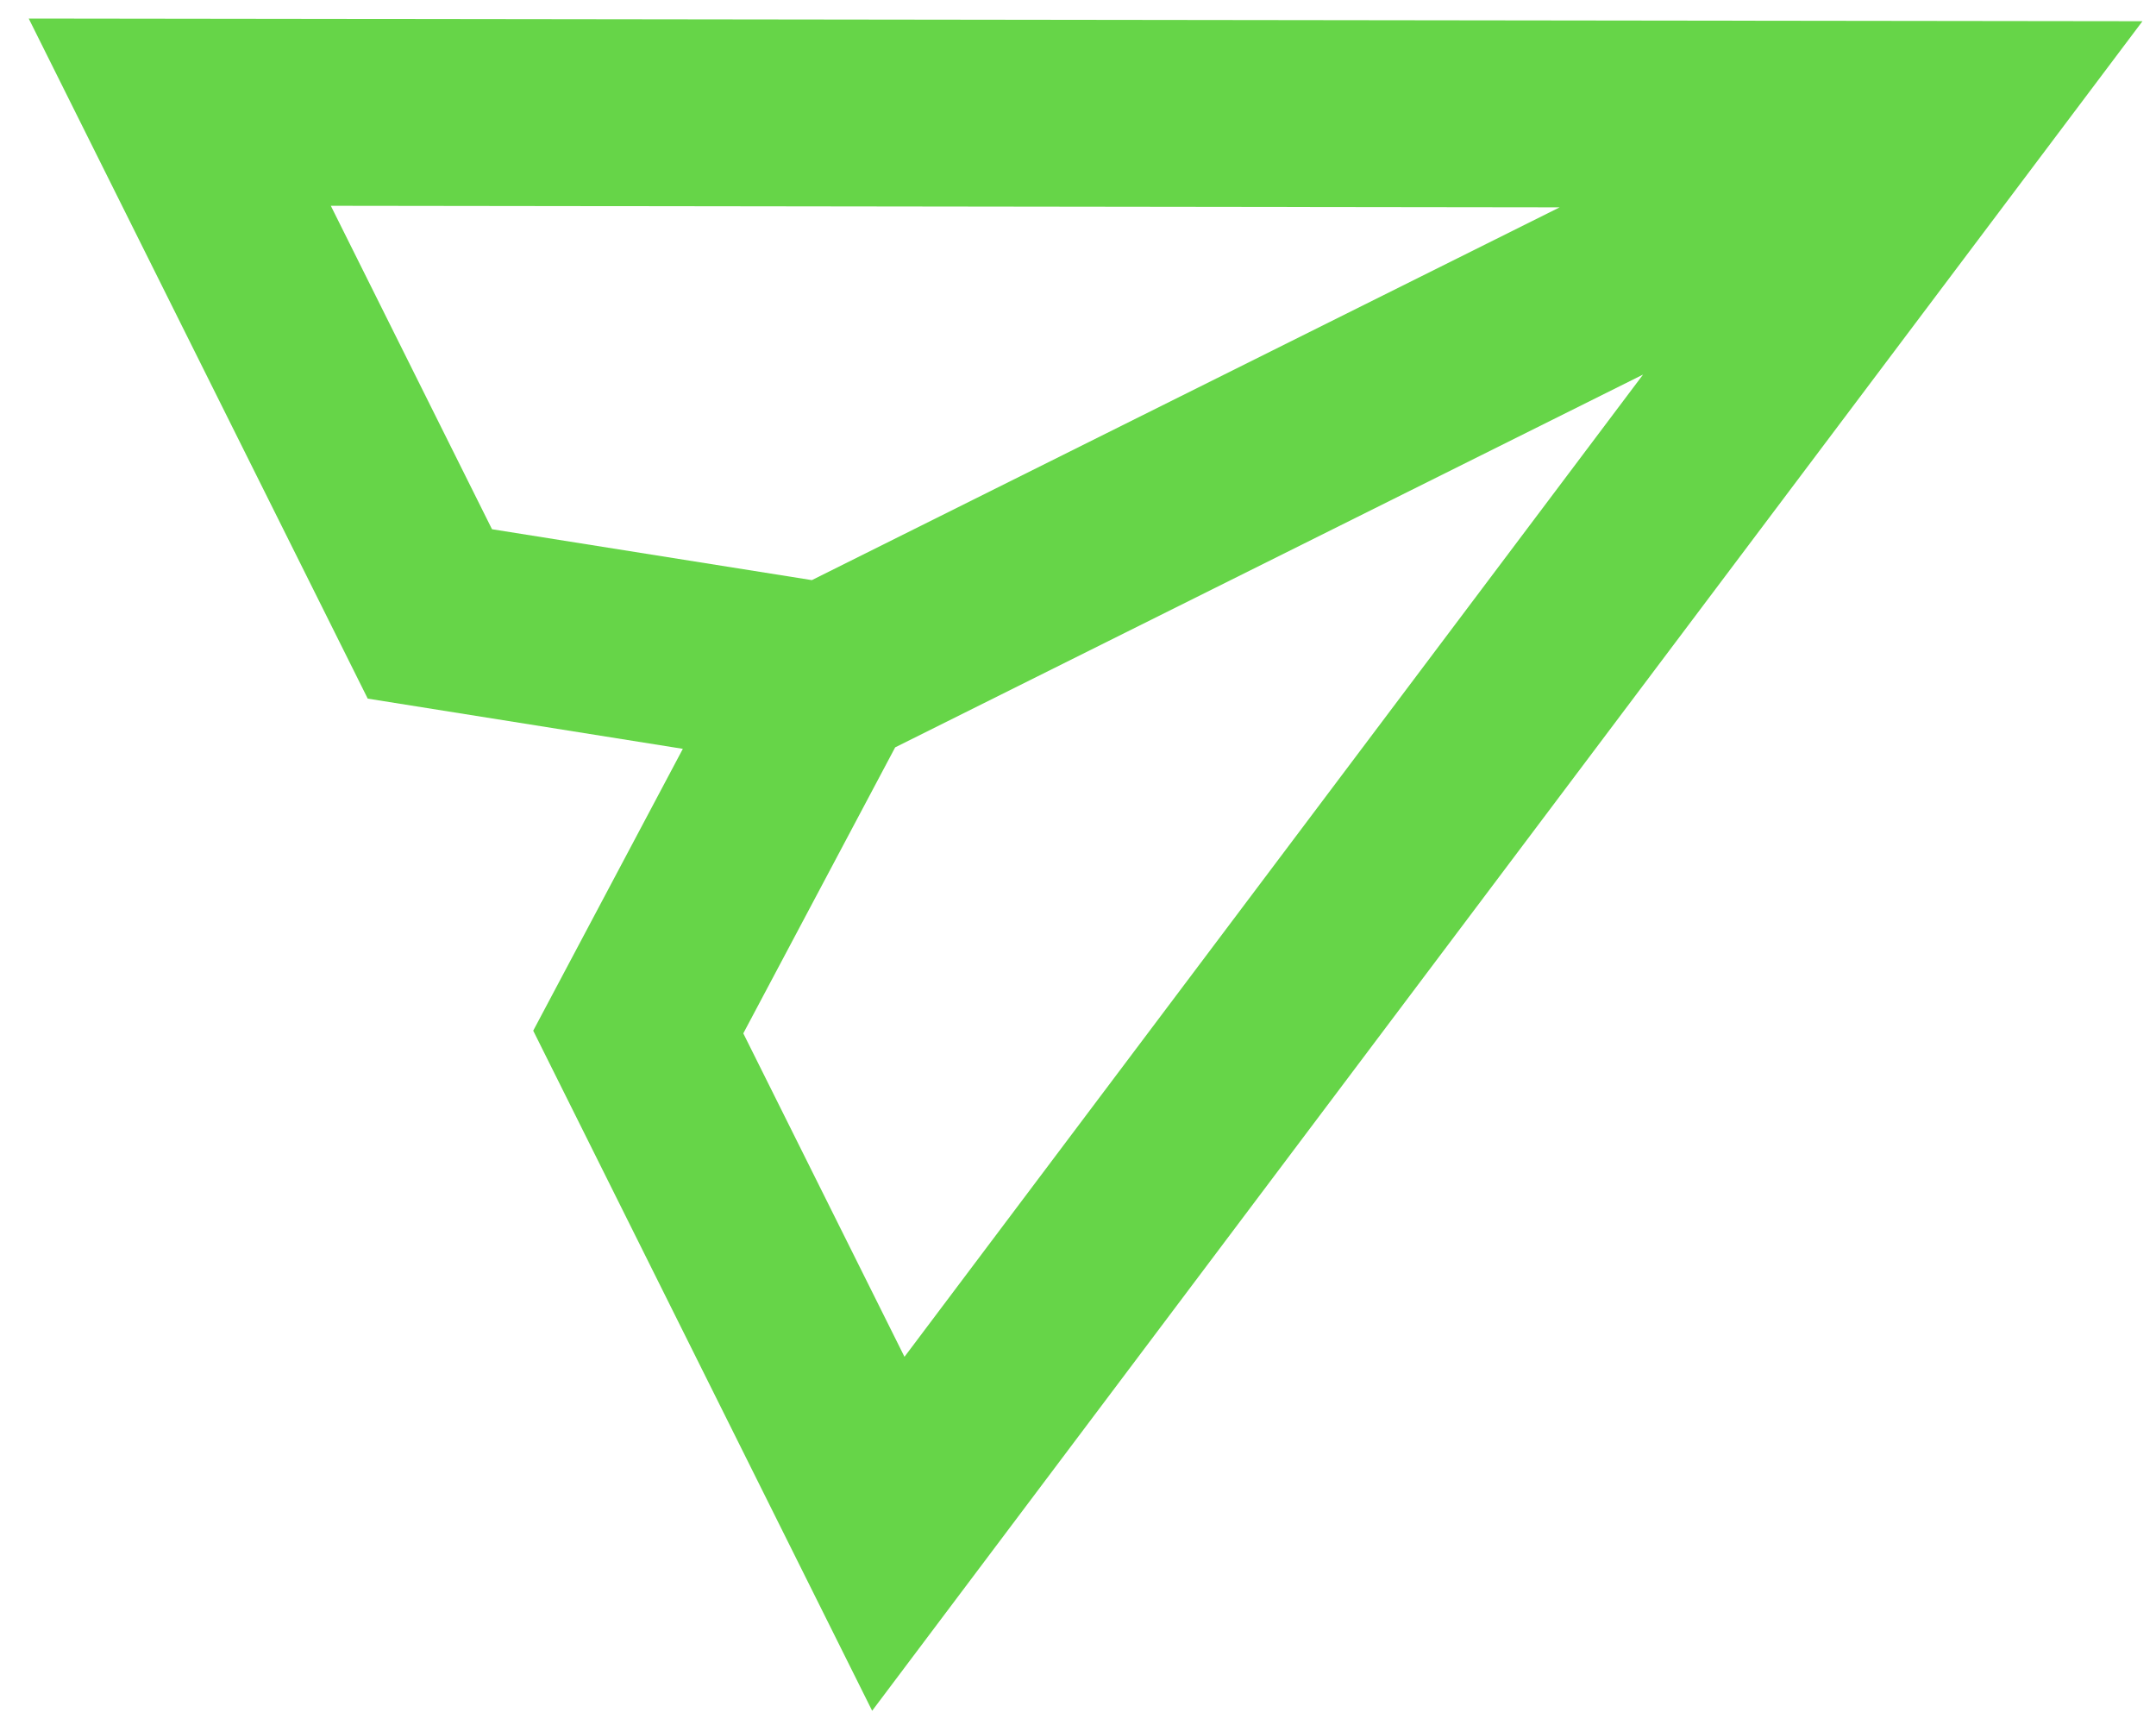 <svg width="25" height="20" viewBox="0 0 25 20" fill="none" xmlns="http://www.w3.org/2000/svg">
  <path fill-rule="evenodd" clip-rule="evenodd" d="M0.333 0.215L24.843 0.246L10.113 19.835L6.183 11.95L7.918 8.682L4.264 8.1L0.333 0.215ZM10.38 8.665L8.619 11.981L10.488 15.731L19.052 4.343L10.38 8.665ZM18.085 2.404L9.414 6.726L5.705 6.136L3.836 2.386L18.085 2.404Z" fill="#66D548"/>
  </svg>
  
